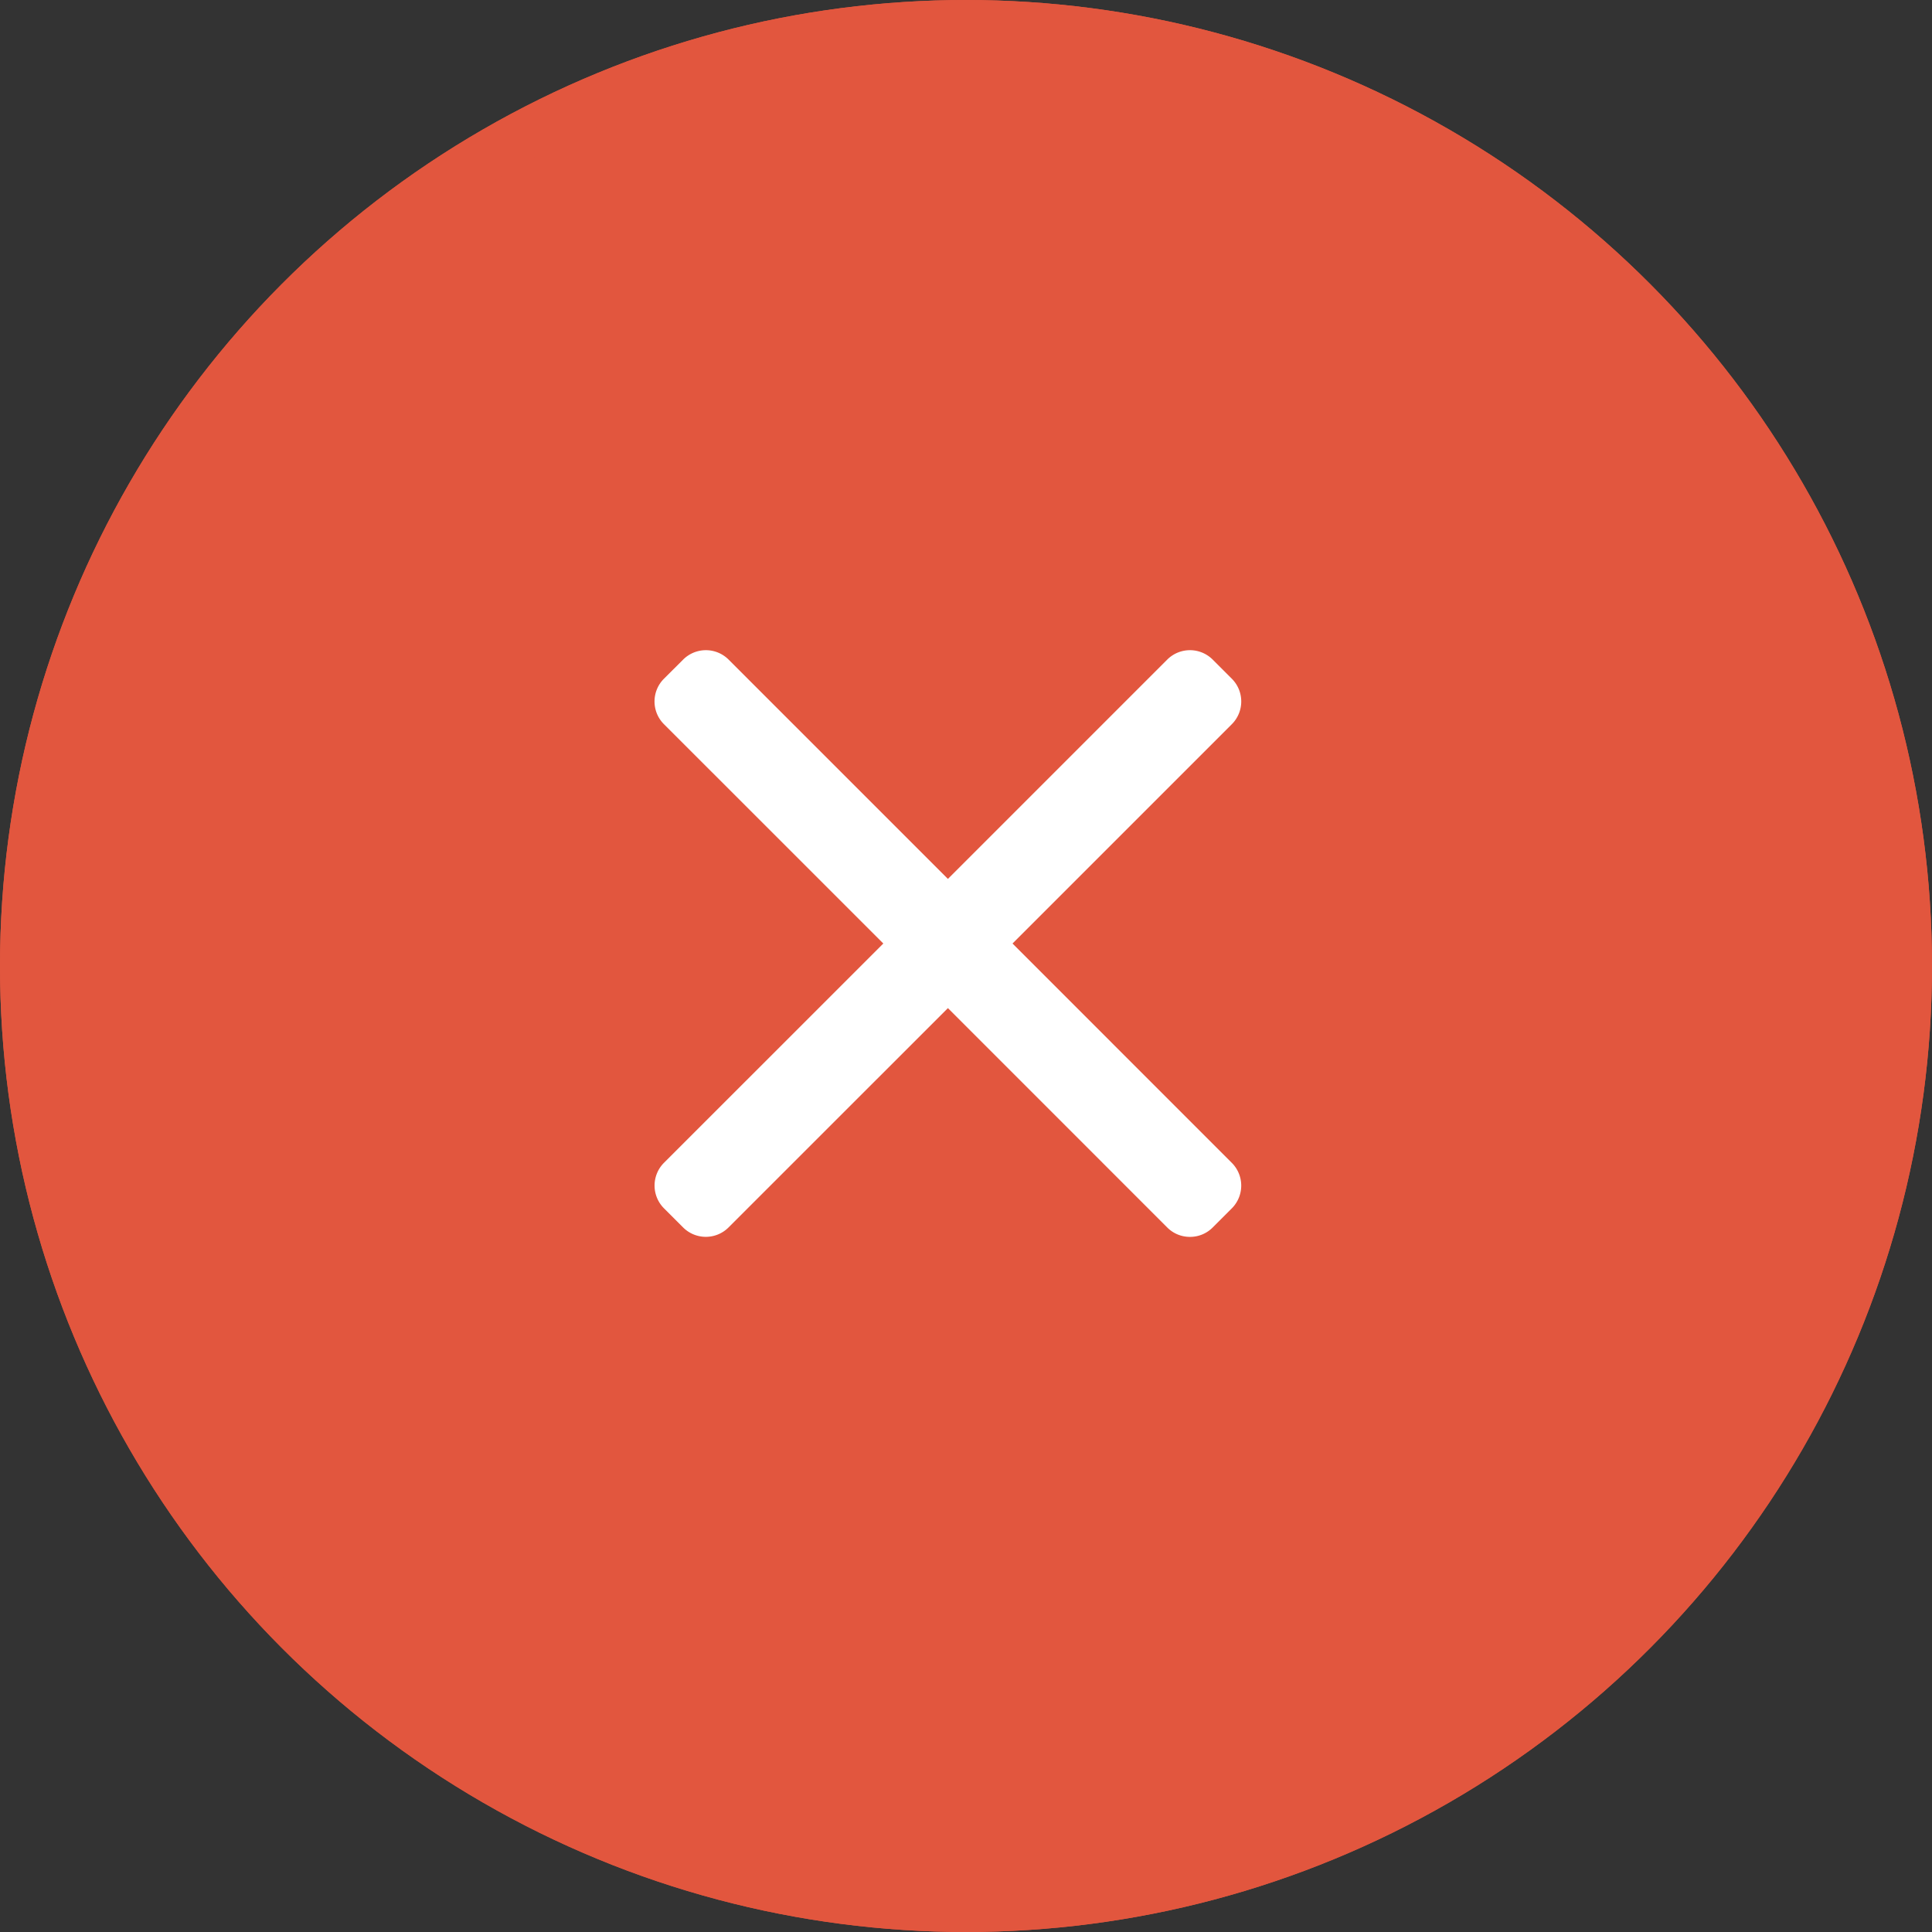 <svg xmlns="http://www.w3.org/2000/svg" width="39" height="39" viewBox="0 0 39 39">
  <rect x="0" y="0" width="39" height="39" fill="#333333" stroke="none"/>
  <g id="Group_92" data-name="Group 92" transform="translate(-337 -95)">
    <g id="Ellipse_11" data-name="Ellipse 11" transform="translate(337 95)" fill="#e2563e" stroke="#e2563e" stroke-width="1">
      <circle cx="19.5" cy="19.5" r="19.5" stroke="none"/>
      <circle cx="19.5" cy="19.5" r="19" fill="none"/>
    </g>
    <g id="close" transform="translate(350.213 108.109)">
      <g id="Group_2" data-name="Group 2" transform="translate(0 0.016)">
        <path id="Path_2" data-name="Path 2" d="M7.226,5.937l4.428-4.428a.649.649,0,0,0,0-.916L11.266.205a.649.649,0,0,0-.916,0L5.922,4.633,1.494.205a.649.649,0,0,0-.916,0L.189.593a.648.648,0,0,0,0,.916L4.618,5.937.189,10.365a.65.65,0,0,0,0,.916l.388.388a.649.649,0,0,0,.916,0L5.922,7.241,10.35,11.67a.643.643,0,0,0,.458.189h0a.643.643,0,0,0,.458-.189l.388-.388a.65.65,0,0,0,0-.916Z" transform="translate(0 -0.016)" fill="#fff"/>
      </g>
    </g>
  </g>
</svg>
